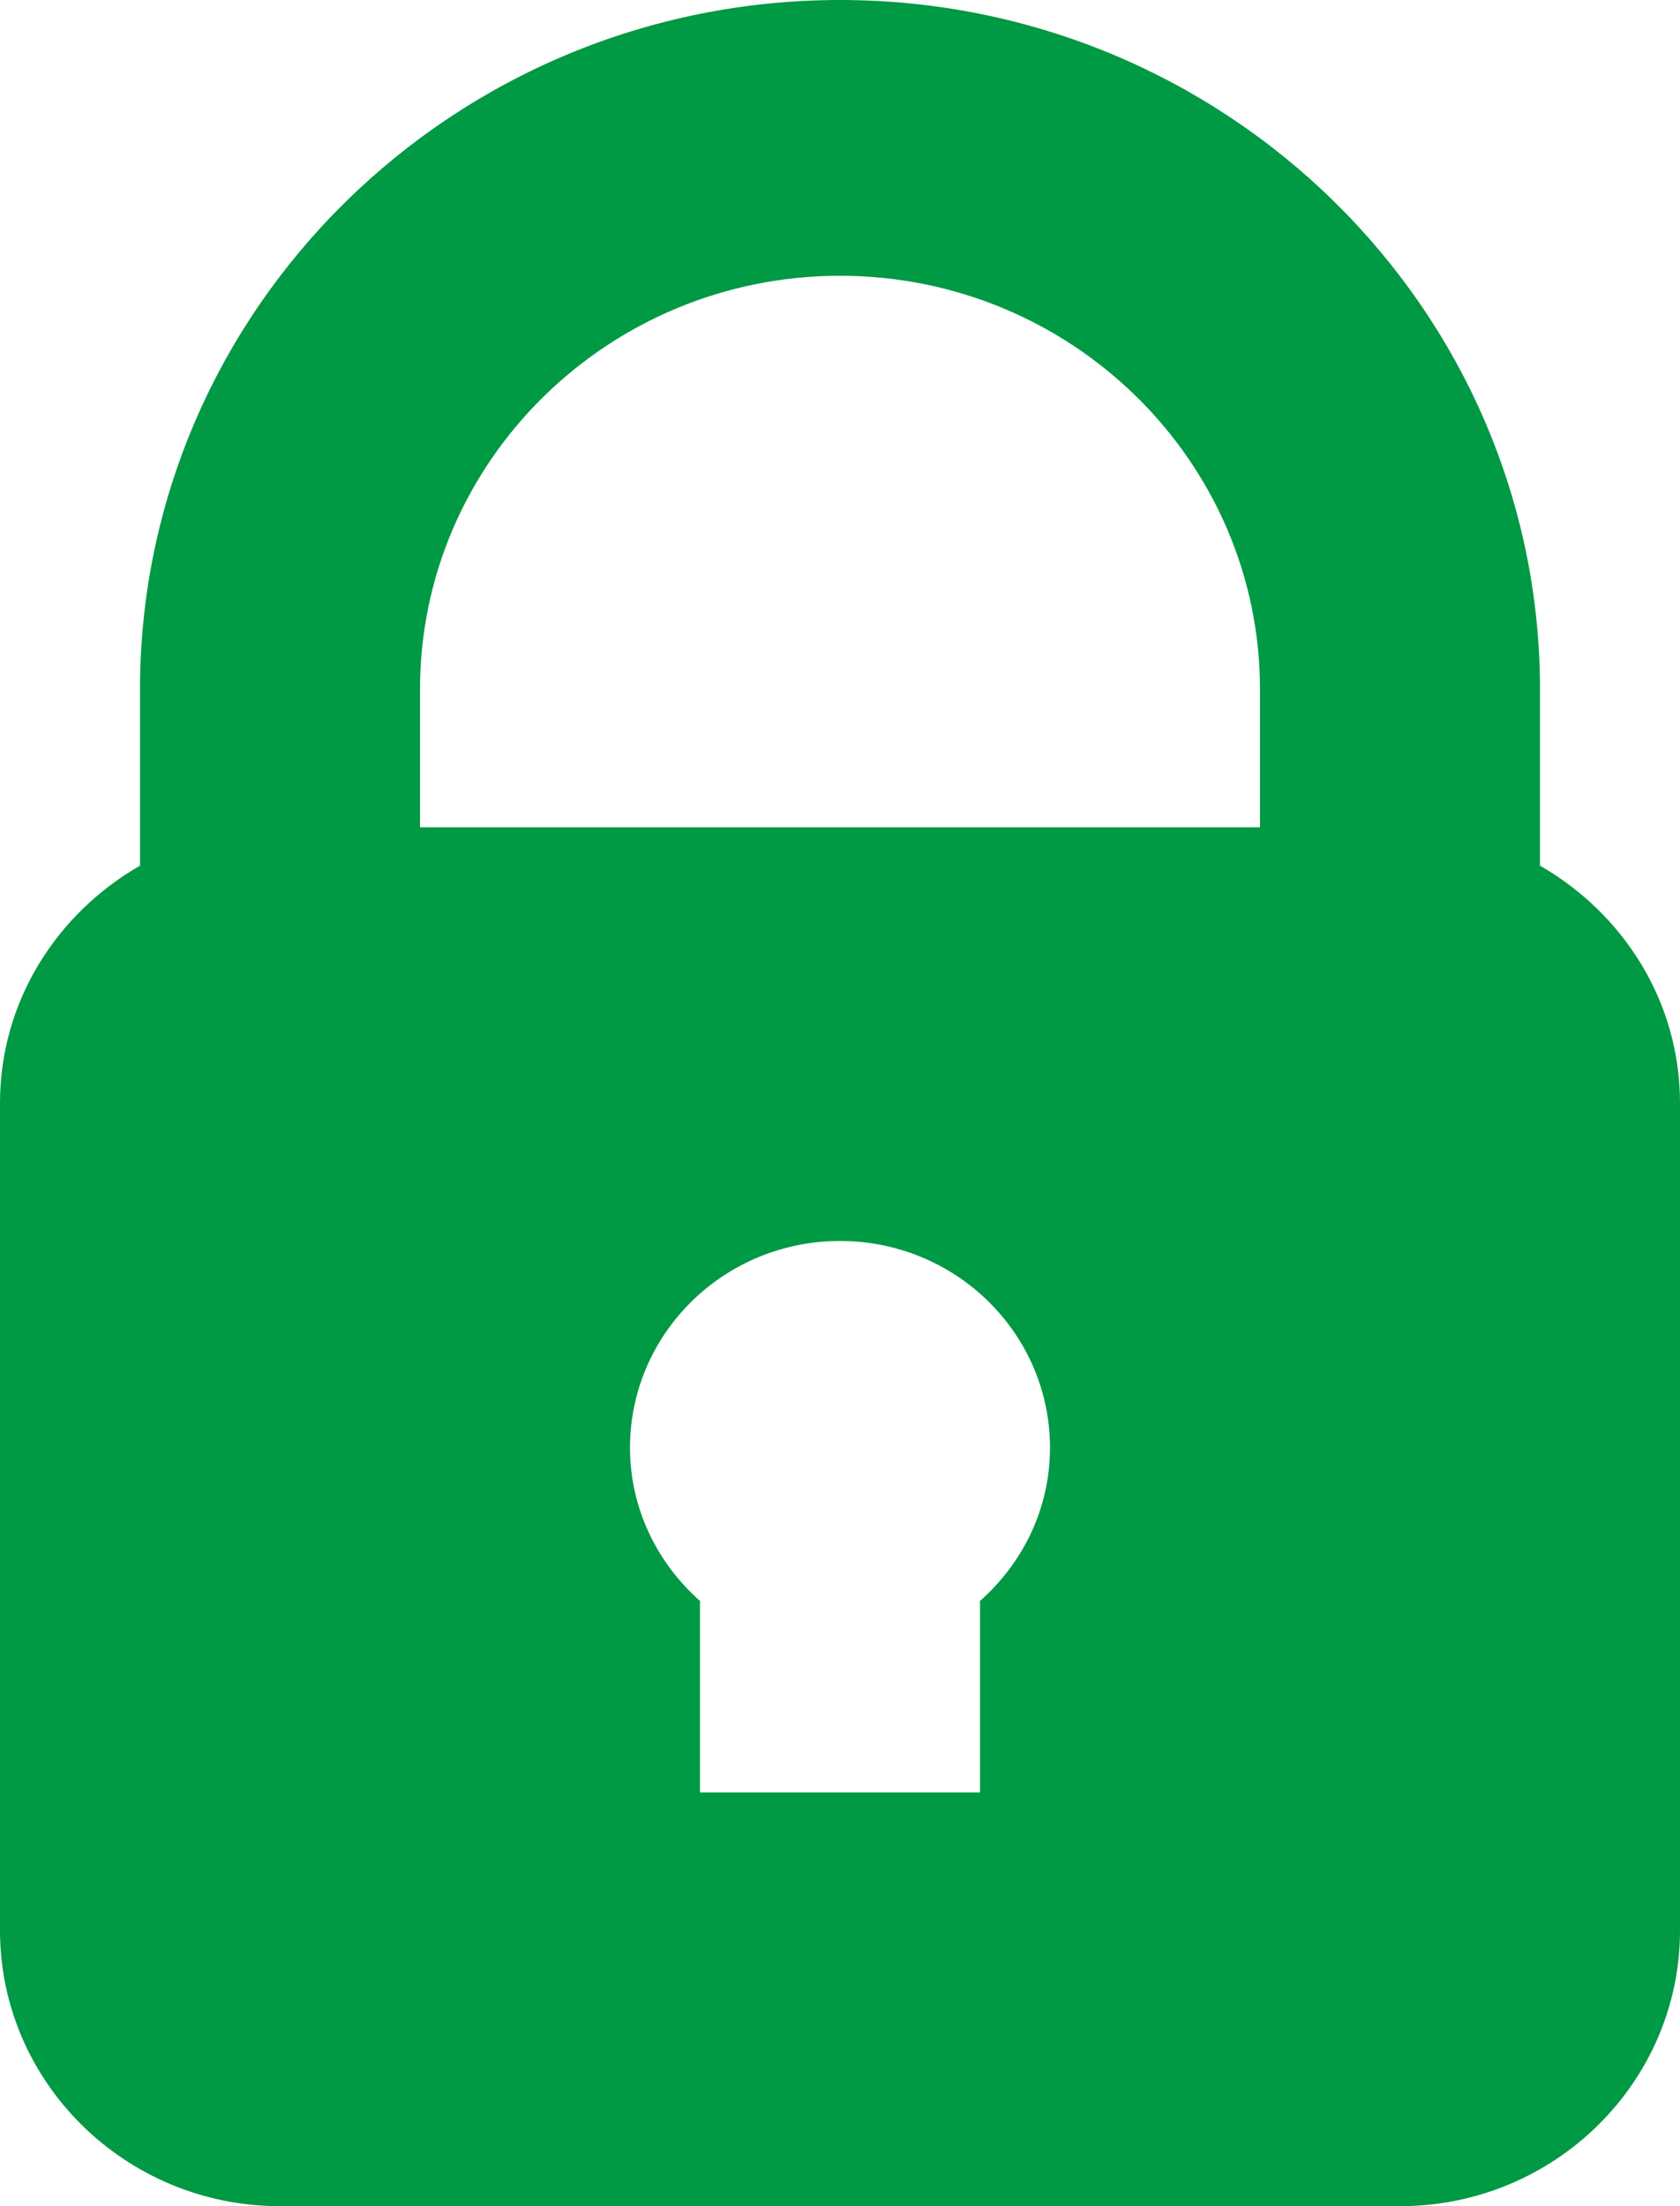 <svg width="32" height="42" viewBox="0 0 32 42" fill="none" xmlns="http://www.w3.org/2000/svg">
<path d="M29.333 16.48V13.125C29.333 5.888 23.352 0 16 0C8.648 0 2.667 5.888 2.667 13.125V16.48C1.08 17.391 0 19.065 0 21V36.75C0 39.645 2.392 42 5.333 42H26.667C29.608 42 32 39.645 32 36.75V21C32 19.065 30.92 17.391 29.333 16.48ZM16 5.25C20.412 5.25 24 8.782 24 13.125V15.75H8V13.125C8 8.782 11.588 5.25 16 5.25ZM18.667 30.478V34.125H13.333V30.478C12.521 29.758 12 28.724 12 27.562C12 25.388 13.791 23.625 16 23.625C18.209 23.625 20 25.388 20 27.562C20 28.724 19.48 29.758 18.667 30.478Z" fill="#009944"/>
</svg>
